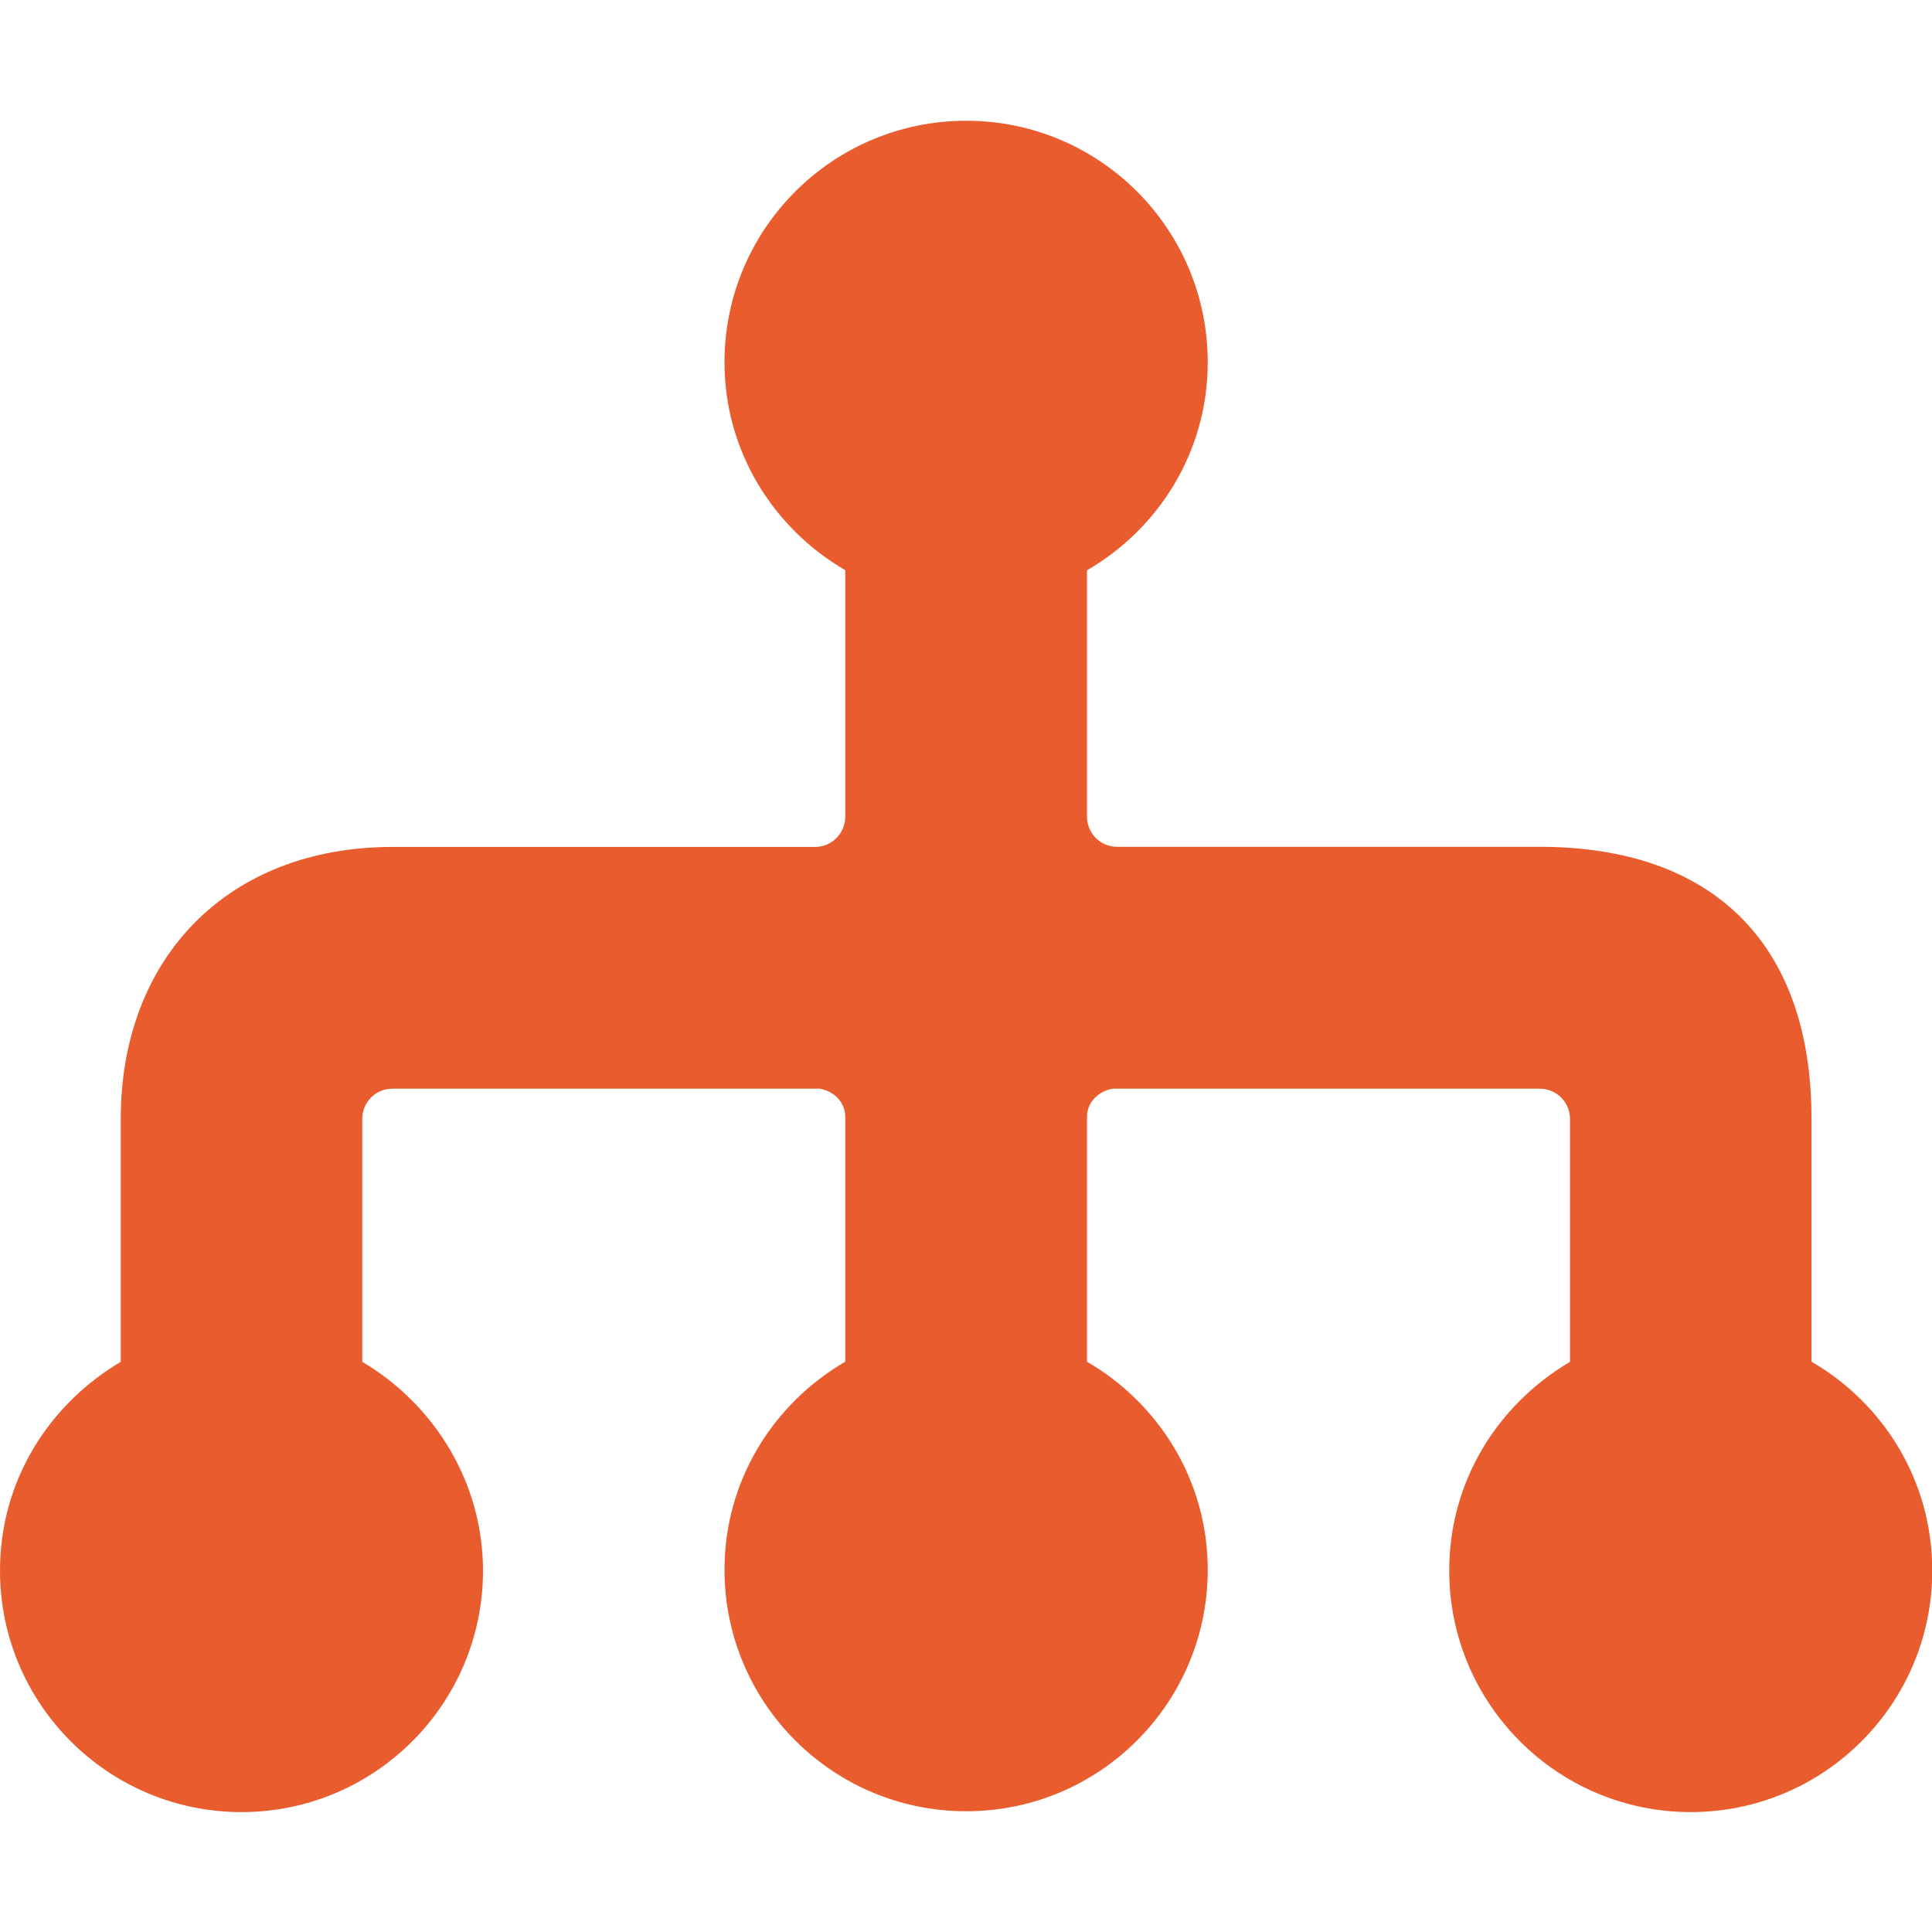 <?xml version="1.0" encoding="utf-8"?>
<!-- Generated by IcoMoon.io -->
<!DOCTYPE svg PUBLIC "-//W3C//DTD SVG 1.1//EN" "http://www.w3.org/Graphics/SVG/1.1/DTD/svg11.dtd">
<svg version="1.1" xmlns="http://www.w3.org/2000/svg" xmlns:xlink="http://www.w3.org/1999/xlink" width="32" height="32" viewBox="0 0 32 32">
<path fill="#e95c2e" d="M30.004 22.554c0-1.442 0-2.942 0-4.028 0-2.912-1.648-4.5-4.5-4.5-2.856 0-7 0-7 0-0.278 0-0.5-0.224-0.5-0.5v-4.080c1.192-0.692 2-1.968 2-3.446 0-2.208-1.79-4-4-4-2.212 0-4.004 1.792-4.004 4 0 1.476 0.81 2.752 2 3.444v4.084c0 0.276-0.224 0.5-0.5 0.5 0 0-4.276 0-7 0s-4.5 1.836-4.5 4.504c0 1.042 0 2.554 0 4.024-1.19 0.706-2 1.968-2 3.458 0 2.208 1.792 4 4 4s4-1.792 4-4c0-1.464-0.81-2.754-2-3.458v-4.024c0-0.278 0.224-0.5 0.5-0.5h7.072c0.236 0.036 0.428 0.22 0.428 0.468v4.054c-1.19 0.694-2 1.966-2 3.446 0 2.208 1.792 4 4.004 4 2.21 0 4-1.792 4-4 0-1.476-0.808-2.752-2-3.446v-4.054c0-0.248 0.196-0.432 0.43-0.468h7.070c0.274 0 0.5 0.222 0.5 0.5v4.024c-1.192 0.706-2 1.968-2 3.458 0 2.208 1.792 4 4 4s4-1.792 4-4c0-1.49-0.808-2.768-2-3.46z"></path>
</svg>
